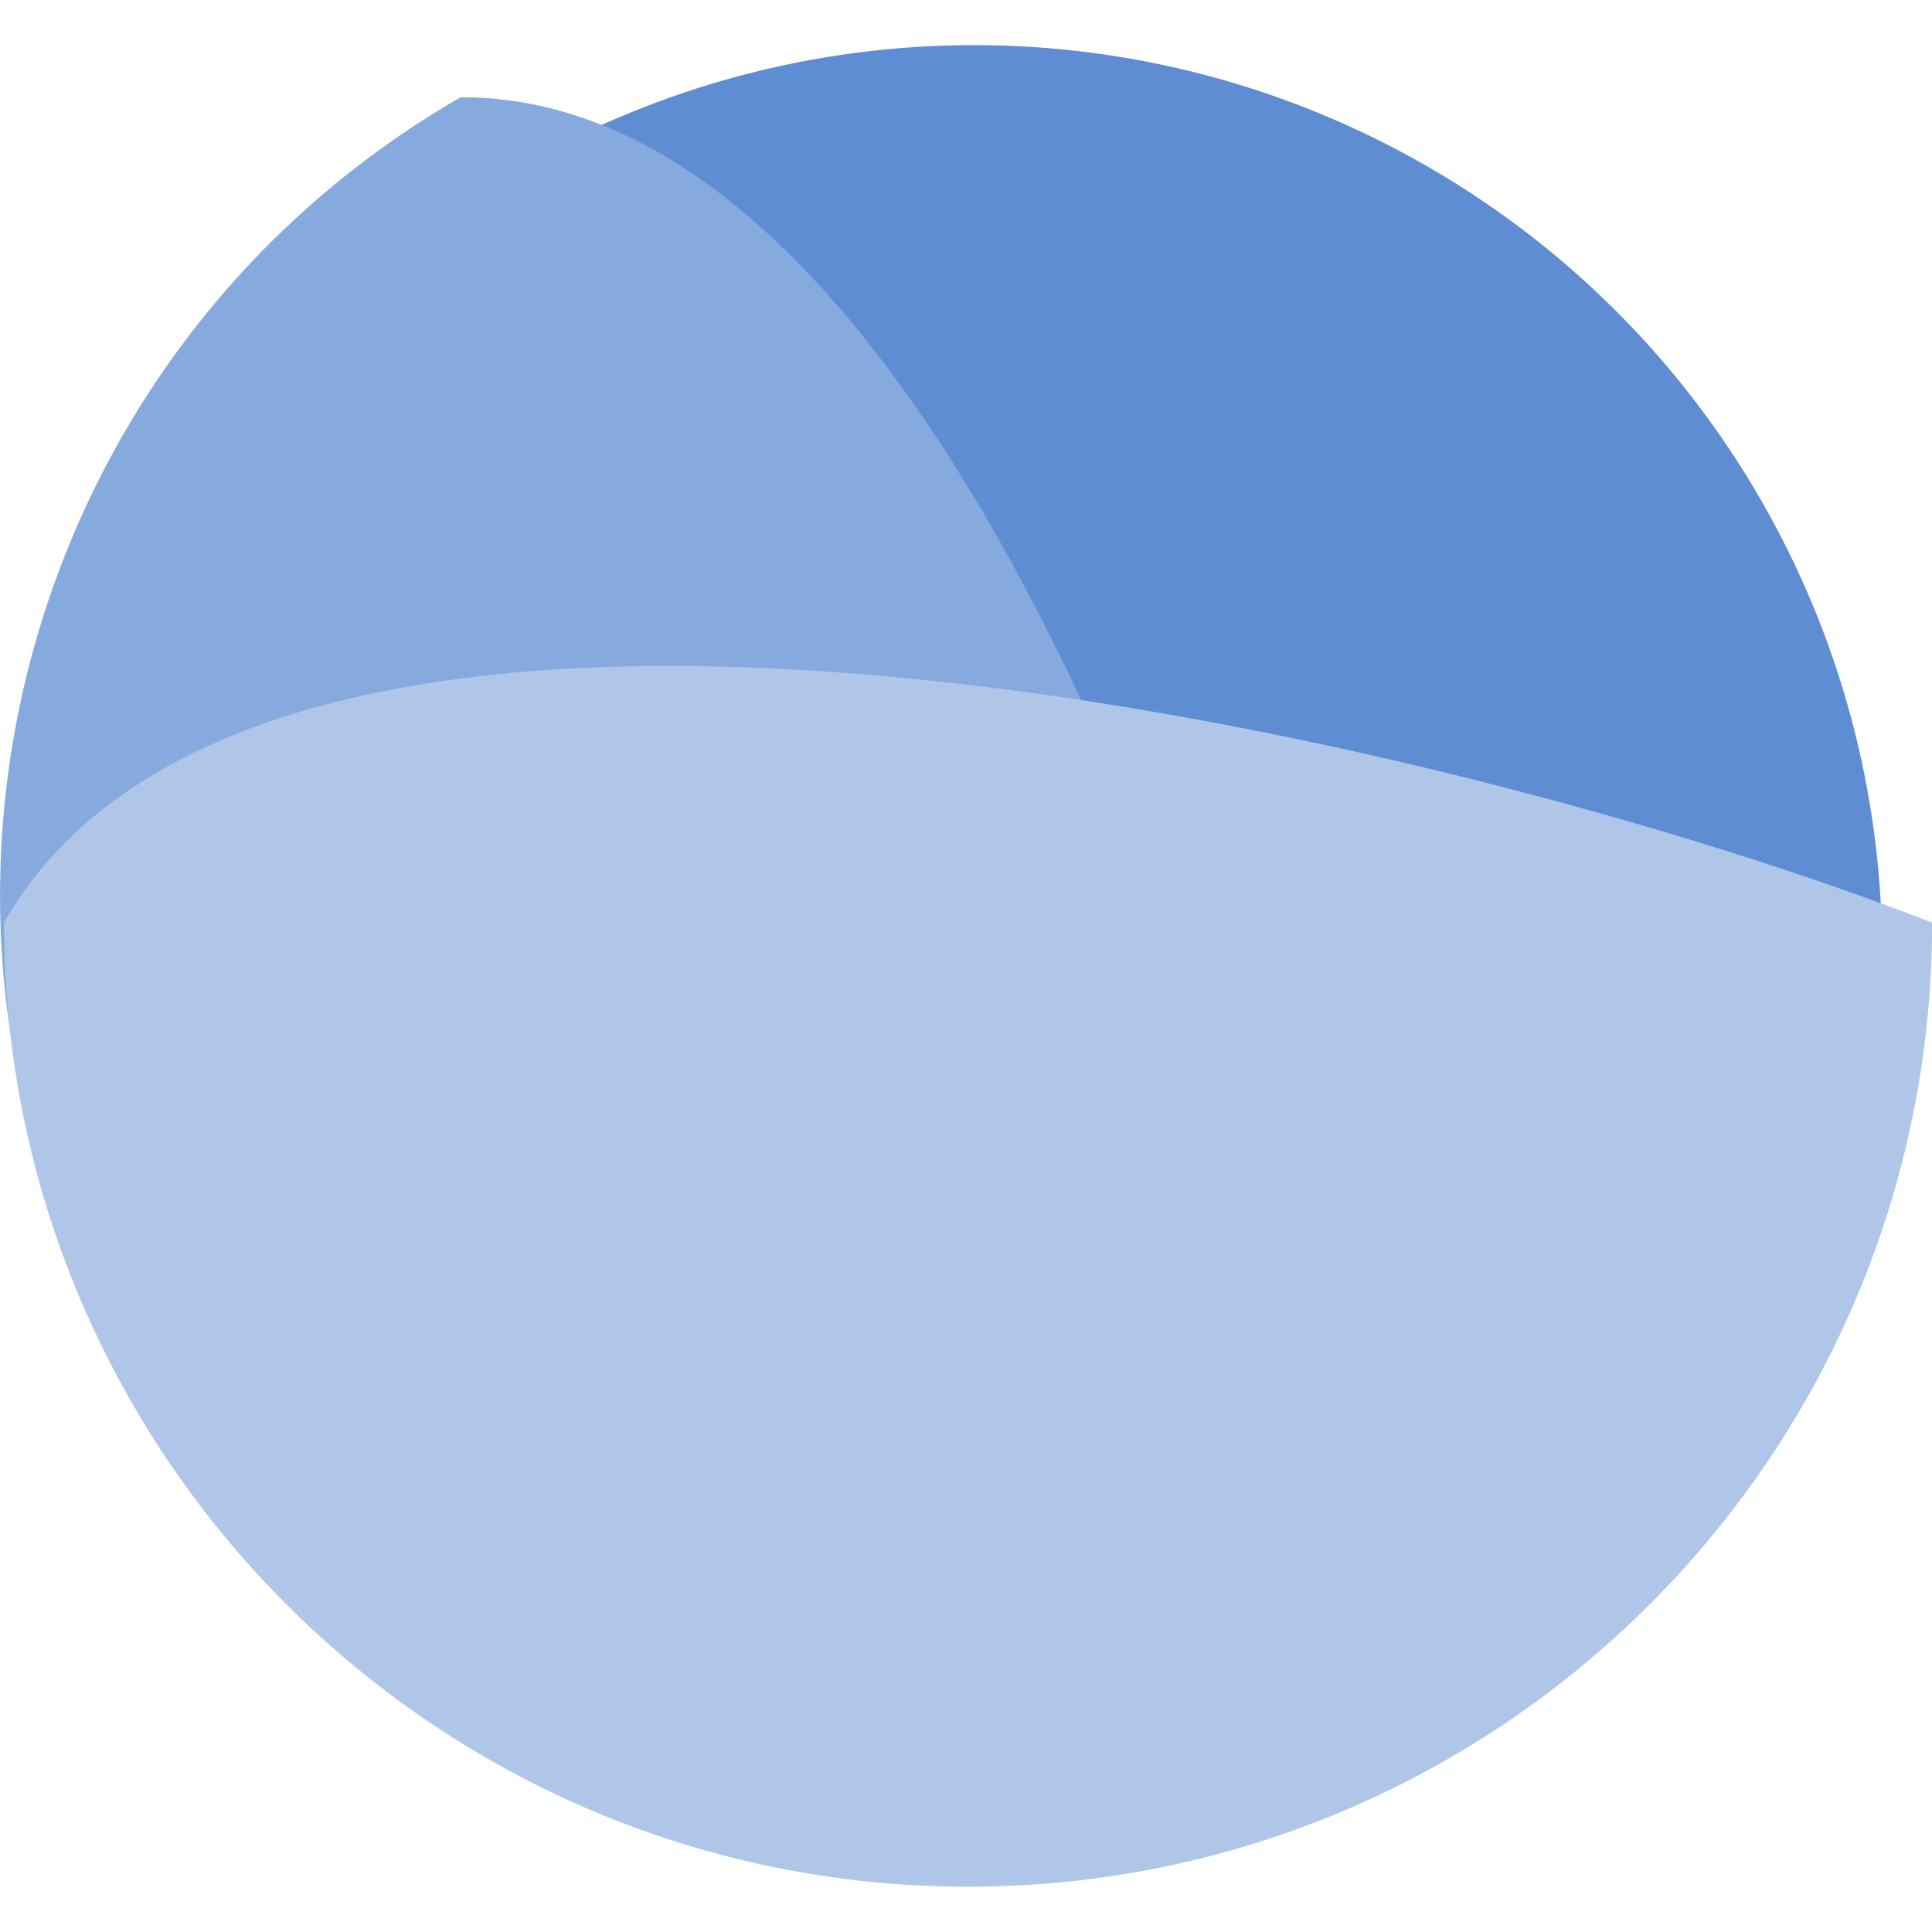 <?xml version="1.0" encoding="UTF-8" standalone="no"?>
<svg
   xmlns:dc="http://purl.org/dc/elements/1.1/"
   xmlns:cc="http://creativecommons.org/ns#"
   xmlns:rdf="http://www.w3.org/1999/02/22-rdf-syntax-ns#"
   xmlns:svg="http://www.w3.org/2000/svg"
   xmlns="http://www.w3.org/2000/svg"
   xmlns:sodipodi="http://sodipodi.sourceforge.net/DTD/sodipodi-0.dtd"
   xmlns:inkscape="http://www.inkscape.org/namespaces/inkscape"
   viewBox="0 0 48 48"
   id="svg2"
   version="1.1"
   inkscape:version="0.91 r13725"
   sodipodi:docname="akonaditray.svg">
  <sodipodi:namedview
     pagecolor="#ffffff"
     bordercolor="#666666"
     borderopacity="1"
     objecttolerance="10"
     gridtolerance="10"
     guidetolerance="10"
     inkscape:pageopacity="0"
     inkscape:pageshadow="2"
     inkscape:window-width="1280"
     inkscape:window-height="694"
     id="namedview43"
     showgrid="false"
     inkscape:zoom="4.9166667"
     inkscape:cx="24"
     inkscape:cy="24"
     inkscape:window-x="0"
     inkscape:window-y="0"
     inkscape:window-maximized="1"
     inkscape:current-layer="svg2" />
  <defs
     id="defs4">
    <clipPath
       id="clipPath6">
      <circle
         fill="none"
         r="10"
         cy="26"
         cx="286"
         color="#000"
         id="circle8" />
    </clipPath>
    <linearGradient
       id="1"
       x1="24.616"
       y1="1051.88"
       x2="25.285"
       y2="1019.77"
       gradientUnits="userSpaceOnUse"
       gradientTransform="matrix(0.966,0,0,0.966,0.142,-969.89)">
      <stop
         stop-color="#587ea7"
         id="stop11" />
      <stop
         offset="1"
         stop-color="#7db2eb"
         id="stop13" />
    </linearGradient>
    <linearGradient
       id="0"
       x1="29.347"
       y1="1028.58"
       x2="30.06"
       y2="1007.41"
       gradientUnits="userSpaceOnUse"
       gradientTransform="matrix(1.128,0,0,1.128,-2.879,-1136.523)">
      <stop
         stop-color="#85cfd6"
         id="stop16" />
      <stop
         offset="1"
         stop-color="#daedff"
         id="stop18" />
    </linearGradient>
    <linearGradient
       x1="0"
       x2="47"
       gradientUnits="userSpaceOnUse"
       id="linearGradient20">
      <stop
         stop-color="#a9a3d4"
         id="stop22" />
      <stop
         offset=".47"
         stop-color="#87baff"
         id="stop24" />
      <stop
         offset="1"
         stop-color="#89ec85"
         id="stop26" />
    </linearGradient>
    <linearGradient
       id="2"
       x1="26.878"
       y1="1051.82"
       x2="2.657"
       y2="1002.69"
       gradientUnits="userSpaceOnUse"
       gradientTransform="matrix(0.966,0,0,0.966,0.142,-969.89)">
      <stop
         stop-color="#79a4cb"
         id="stop29" />
      <stop
         offset="1"
         stop-color="#98ceff"
         id="stop31" />
    </linearGradient>
  </defs>
  <circle
     style="fill:#5f8dd3"
     id="circle35"
     r="22.564"
     cy="23.685"
     cx="24.198" />
  <path
     d="M 34.313,42.032 C 23.374,48.348 9.384,44.6 3.069,33.661 -3.247,22.721 0.501,8.732 11.441,2.417 24.331,2.358 32.516,30.212 34.313,42.037"
     id="path39"
     style="color:#000000;fill:#87aade"
     inkscape:connector-curvature="0" />
  <path
     d="m 48.003,22.923 c 0,13.228 -10.724,23.952 -23.952,23.952 -13.228,0 -23.952,-10.724 -23.952,-23.952 6.695,-11.721 36.241,-4.559 47.903,0"
     id="path41"
     style="color:#000000;fill:#afc6e9"
     inkscape:connector-curvature="0" />
</svg>
